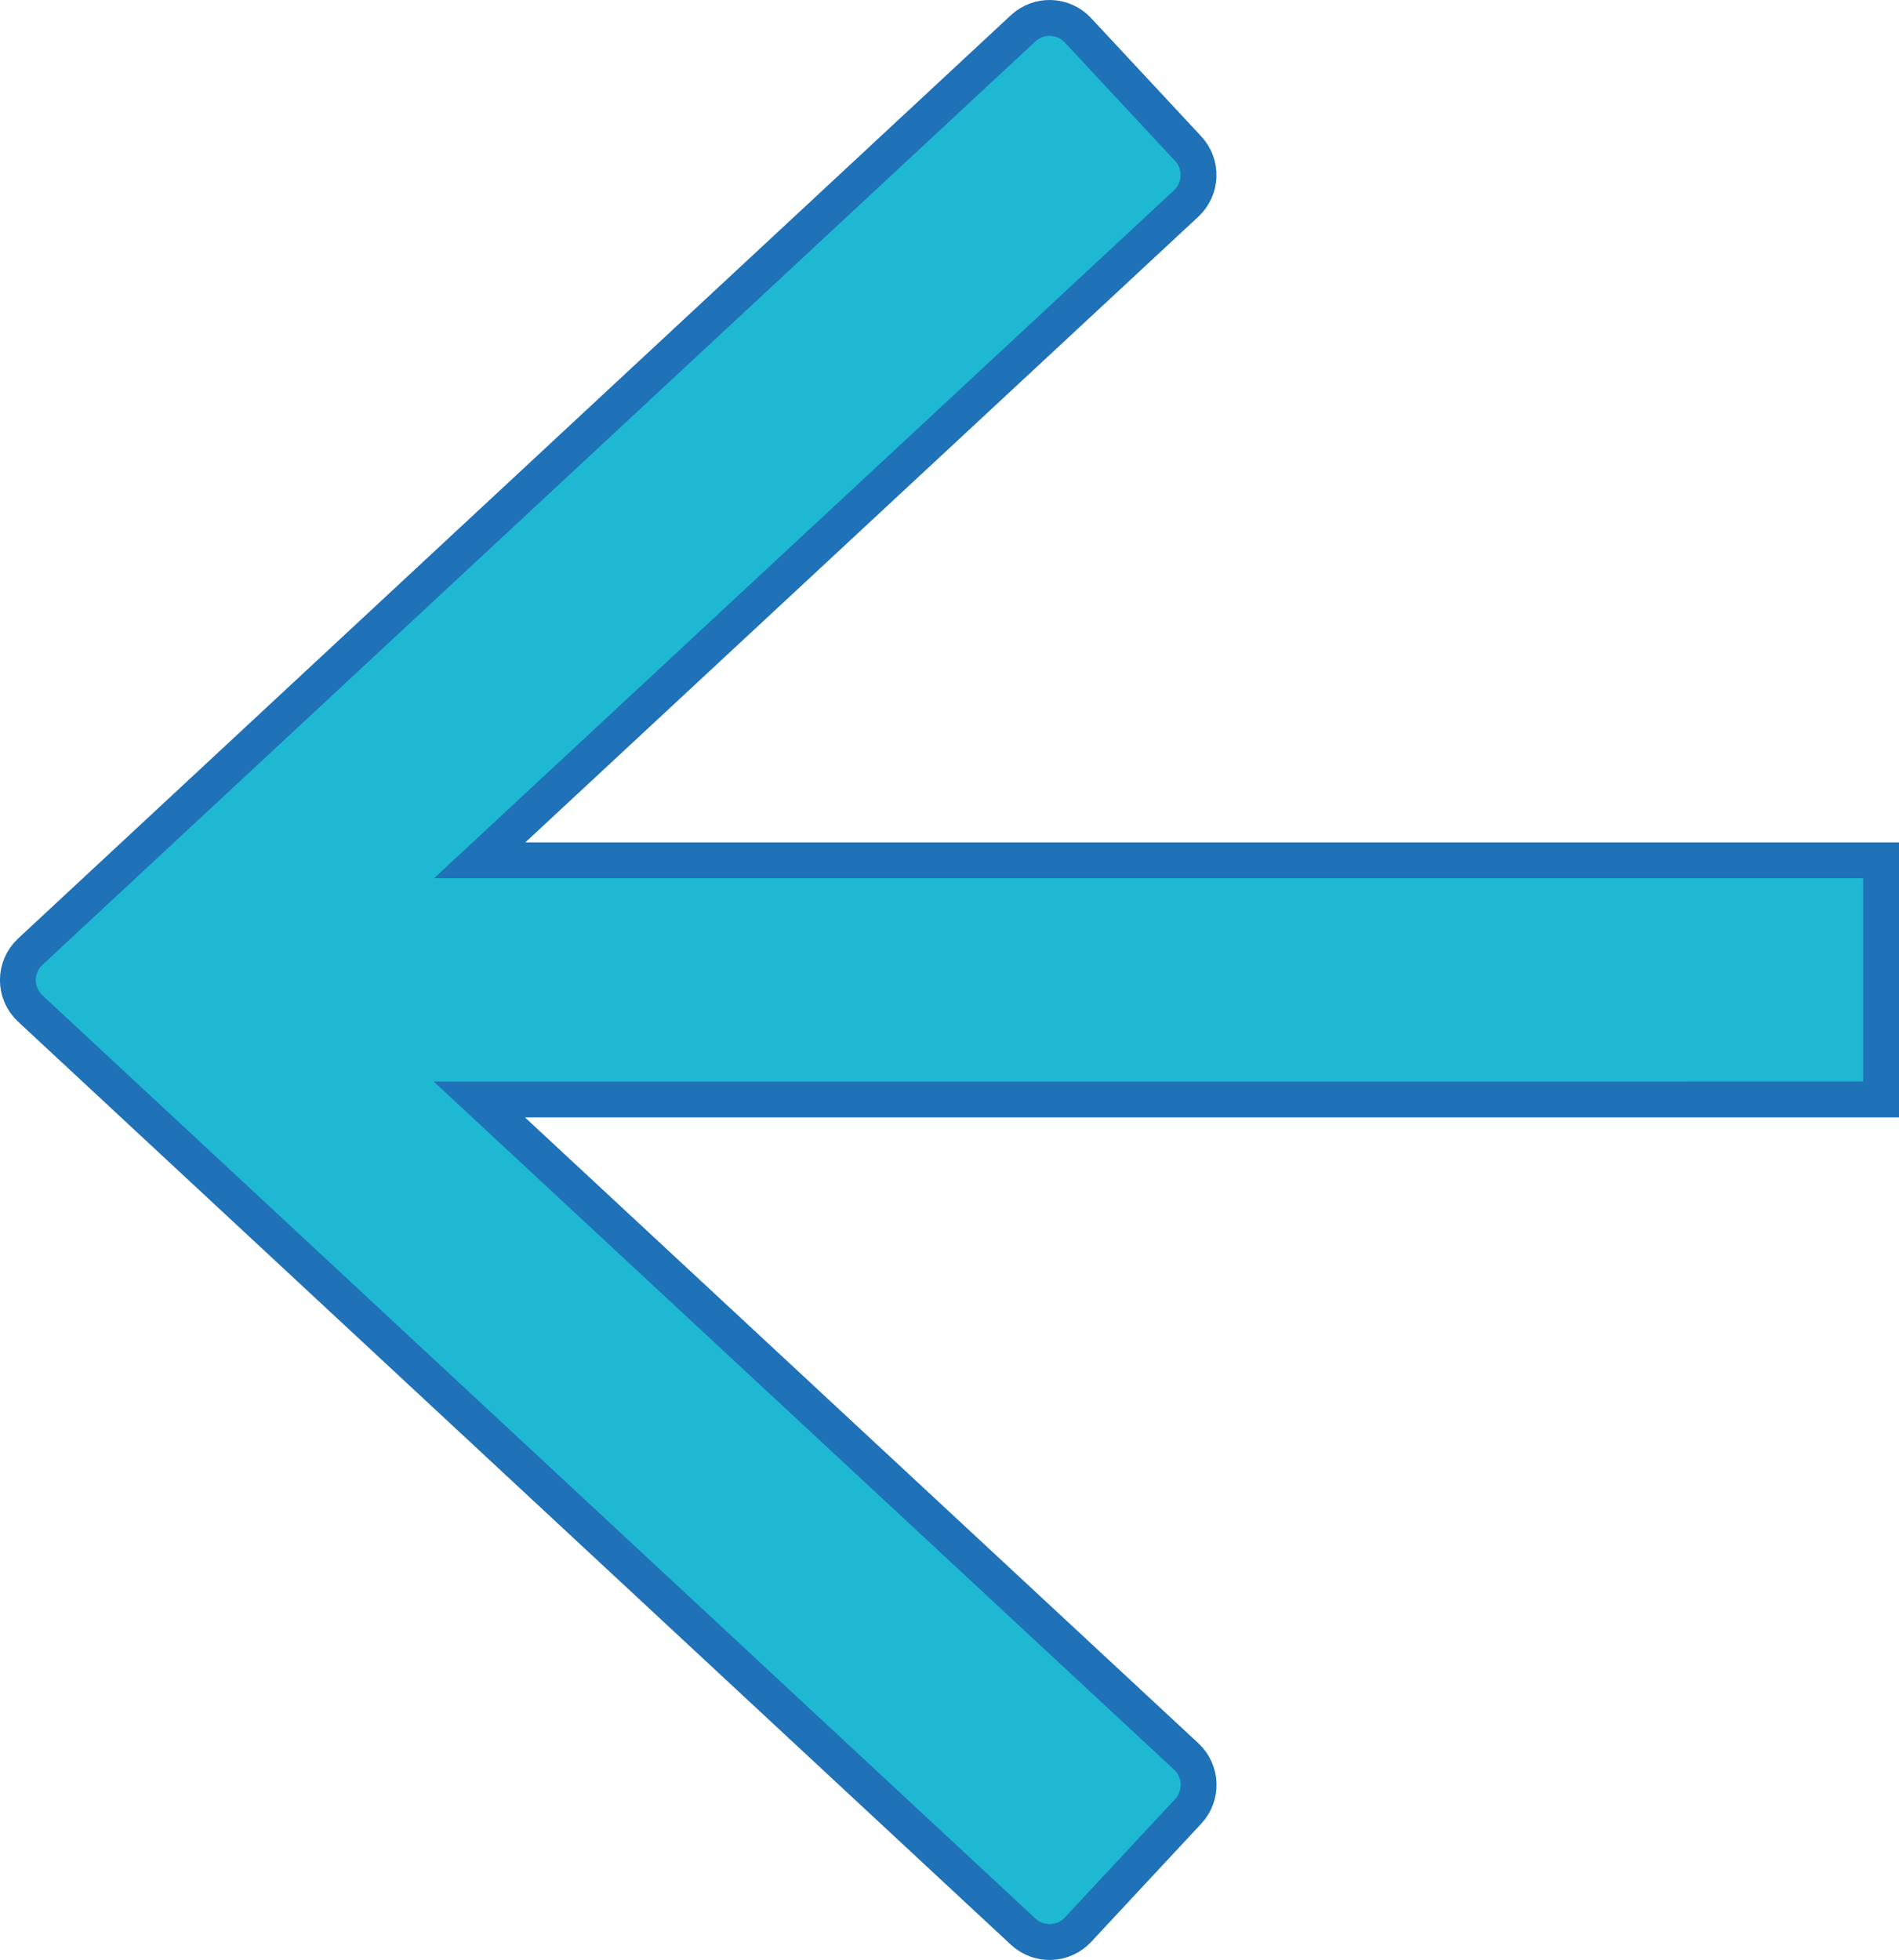 <?xml version="1.0" encoding="UTF-8"?><svg id="katman_2" xmlns="http://www.w3.org/2000/svg" viewBox="0 0 317.62 327.78"><defs><style>.cls-1{fill:#1eb8d3;stroke:#1f71b8;stroke-miterlimit:10;stroke-width:6px;}</style></defs><g id="katman_1"><path class="cls-1" d="M5.07,159.15L171.12,4.74c2.63-2.44,6.74-2.3,9.18,.33l18.42,19.78c2.45,2.63,2.3,6.74-.33,9.19l-118.15,109.83h234.38v40H80.17s118.23,109.87,118.23,109.87c2.63,2.45,2.78,6.56,.33,9.19l-18.42,19.78c-2.45,2.63-6.55,2.77-9.18,.33L5.07,168.67c-2.77-2.57-2.77-6.95,0-9.52Z"/></g></svg>